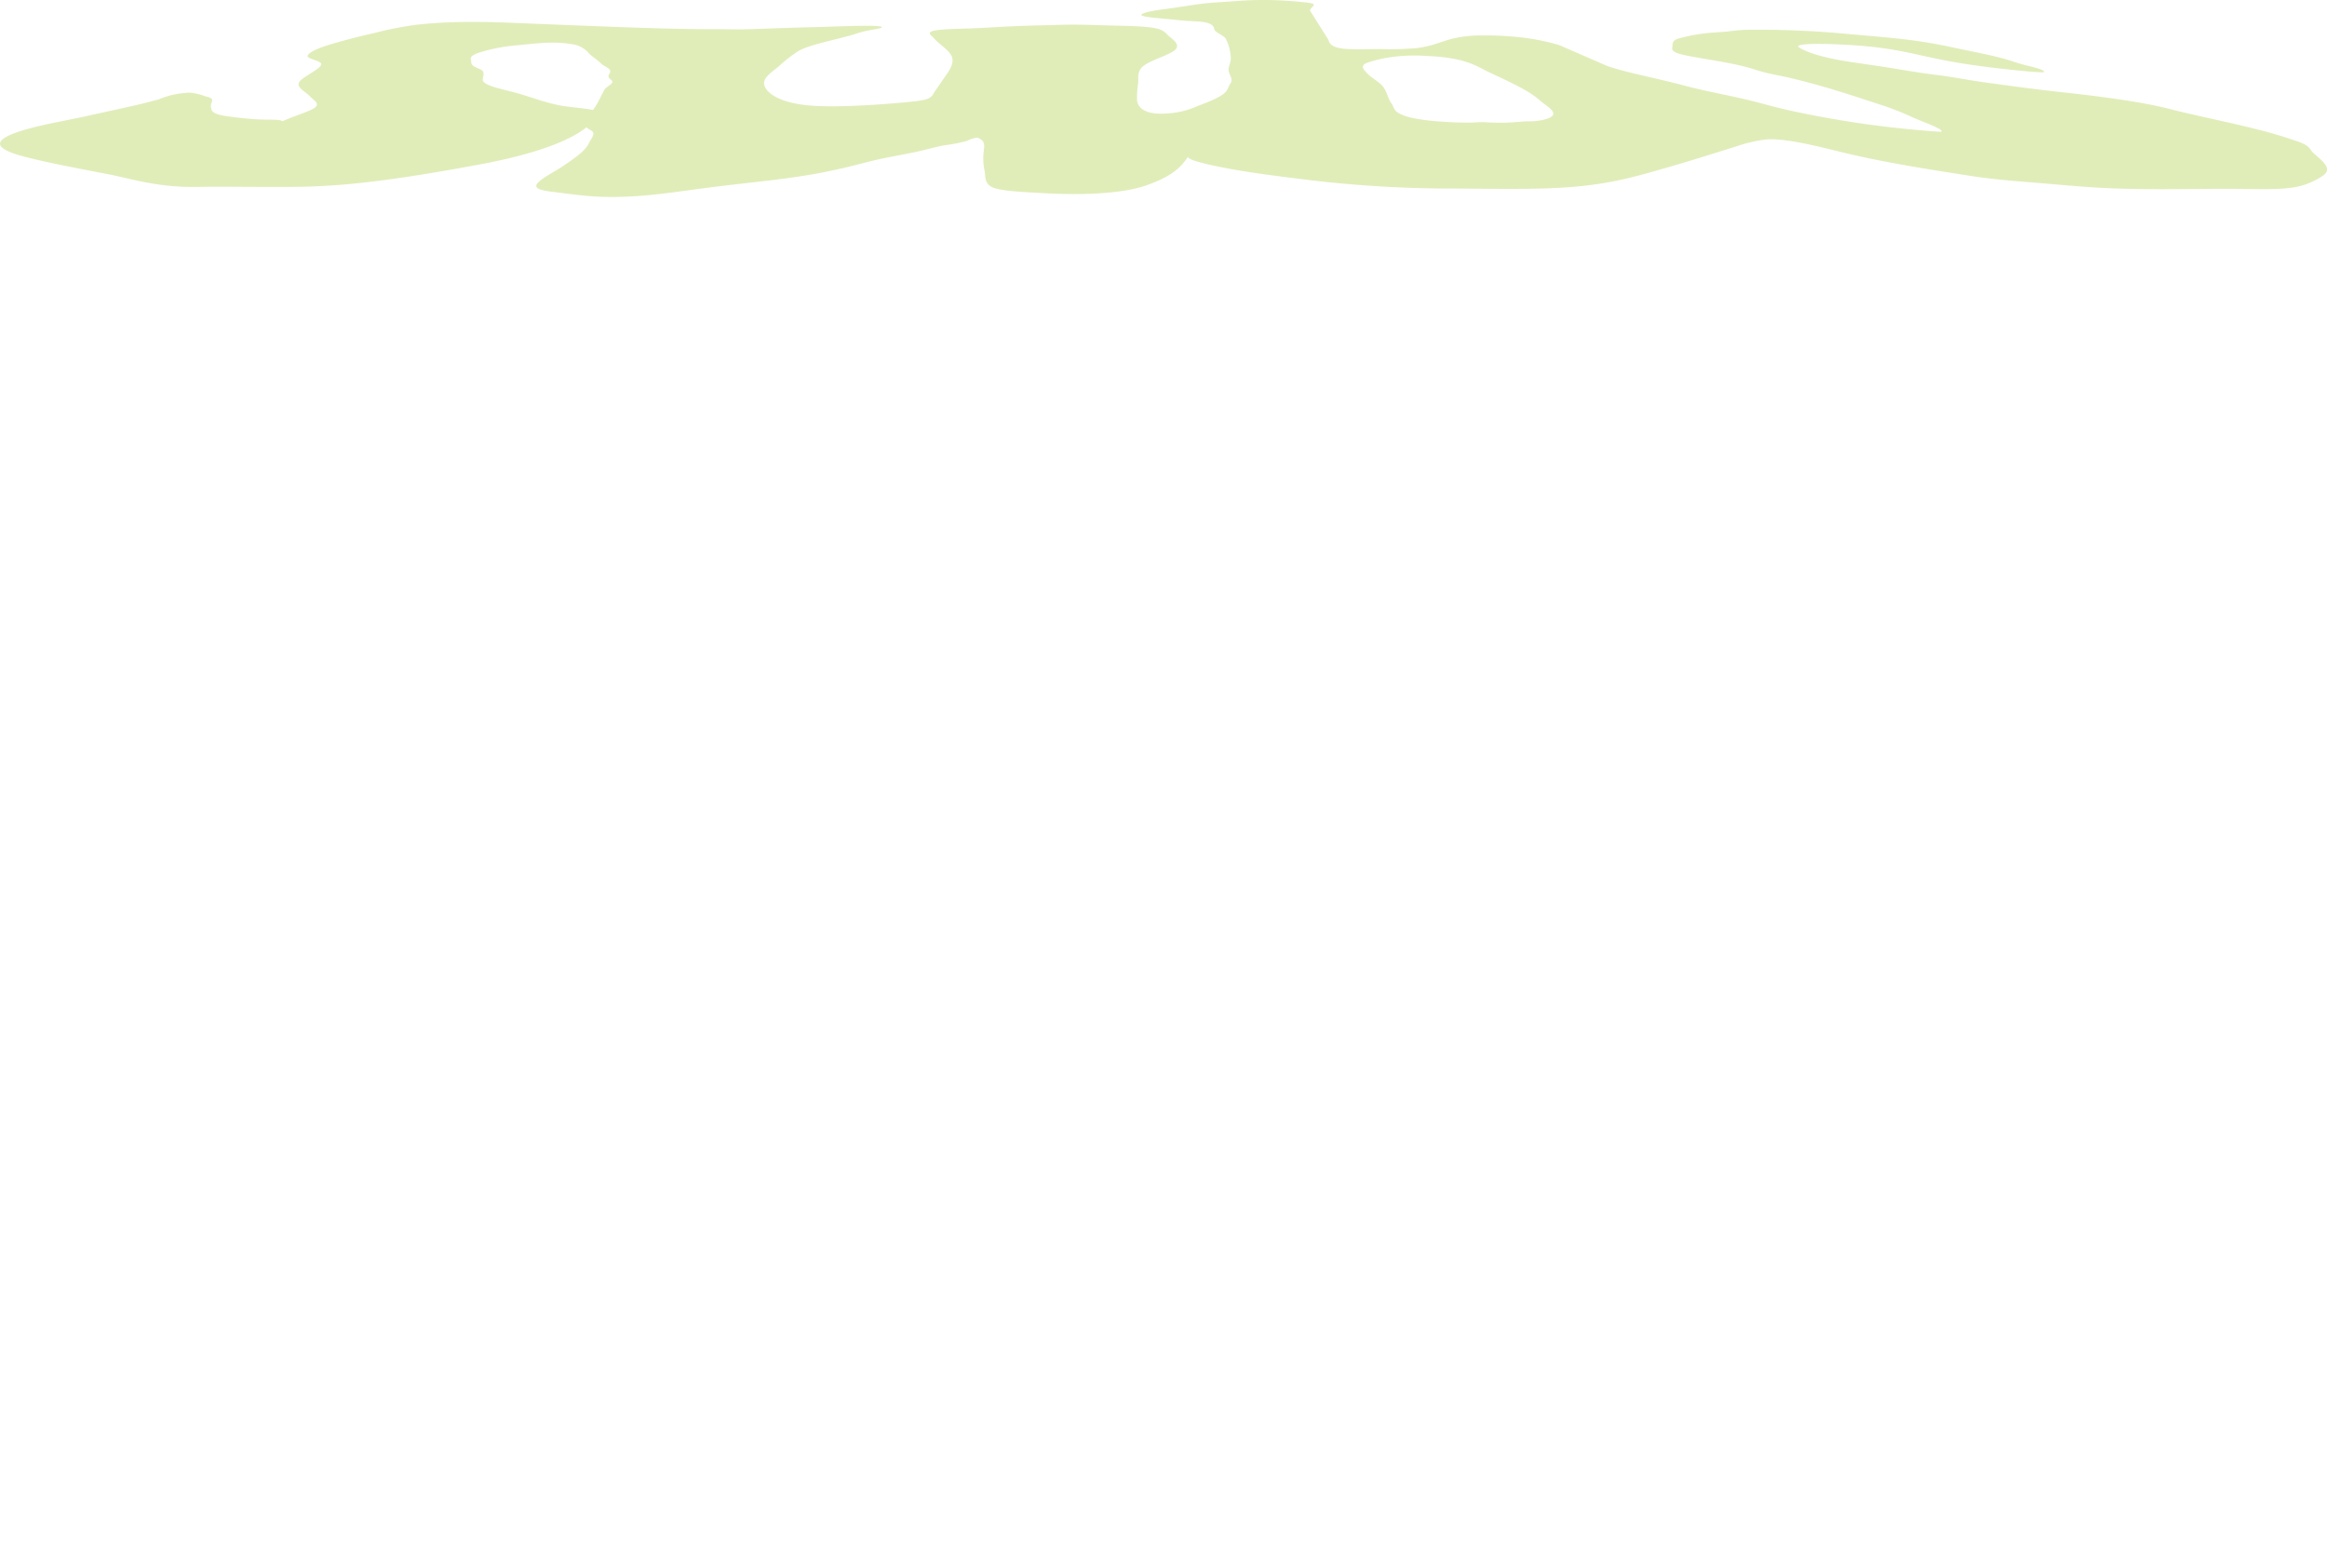 <svg xmlns="http://www.w3.org/2000/svg" viewBox="0 0 457.99 308.72"><defs><style>.cls-1{fill:#e0edb9;}</style></defs><g id="Calque_2" data-name="Calque 2"><g id="everything"><path class="cls-1" d="M94.43,32.37c21.53-4,22.76-9.46,22.76-9.46,3.2-1.48-4.22-1.53-7.46-2.25-3.51-.78-5.76-1.77-8.84-2.56-2.72-.7-5.79-1.34-5.87-2.36,0-.5.24-1,.11-1.52s-.94-.66-1.57-1-.8-.6-.82-1c0-.66-.59-1,1.21-1.75a34.44,34.44,0,0,1,8.24-1.59c4.65-.51,7.35-.7,10.26-.19a5.07,5.07,0,0,1,3.53,1.9c.67.62,1.65,1.23,2.28,1.89.41.44,1.46.81,1.76,1.27s-.3.89-.25,1.33.84.72.76,1.11-1.31,1-1.58,1.48c-.52.93-.92,1.87-1.49,2.86-.84,1.43-2.34,2.93-2.07,4.42.07.4,1.22.7,1.35,1.13.21.64-.52,1.42-.85,2.12-.71,1.53-2.77,2.93-5.27,4.62-1.48,1-4.41,2.44-5,3.49-.41.82.86,1.18,3.11,1.45,3.11.37,6.44.9,10.18,1,7.76.17,14.27-1.06,21.92-2,7.49-.94,13.85-1.44,20.65-2.73,3.35-.64,6.25-1.35,9.1-2.1,3.05-.8,6.4-1.34,9.58-2,2-.42,3.63-.92,5.6-1.31a34.28,34.28,0,0,0,4.58-.88,5.07,5.07,0,0,1,2-.64c1.72.56,1.34,1.78,1.29,2.54a11.84,11.84,0,0,0,.15,4c.22.89-.16,2.47,1.56,3.24S202,37.83,205,38c7.39.45,15.74.23,20.7-1.54,5.22-1.86,6.78-3.62,8.21-5.72-.89.72,5.16,1.92,6.79,2.24,5.06,1,11.41,1.79,17.27,2.5a235.56,235.56,0,0,0,26,1.63c8.1,0,16.64.28,24.13-.21,8.83-.58,14.21-2.27,19.64-3.81,5-1.42,9.48-2.88,13.91-4.24a28.06,28.06,0,0,1,6.18-1.42c3.94-.2,10.52,1.53,14,2.37,8.07,2,16.33,3.33,26.15,4.85,3.45.53,7,.87,10.43,1.14,4.64.35,9.2.83,13.78,1.11,9.49.58,18.32.25,26.74.28,4,0,8.88.21,11.59-.18a14,14,0,0,0,6.55-2.34c2.1-1.34.29-2.74-1.7-4.49-.82-.72-.59-1.33-2.65-2.14a89.21,89.21,0,0,0-9.24-2.75c-5.43-1.36-11.52-2.56-16.34-3.8-5.65-1.46-14.05-2.54-21-3.29-5.76-.63-10.33-1.26-15.7-2-3.25-.46-6.14-1.05-9.35-1.45-3.51-.43-5.44-.79-8.65-1.31s-6.39-.94-9.38-1.42c-4.52-.74-7.54-1.76-8.9-2.62-1.82-1.15,8-.74,12.68-.33,7.15.62,11,1.93,16.86,3,3.12.58,7.22,1.15,10.92,1.54,1.86.2,6.06.66,7.61.63.48-.42-1.89-1-3.69-1.42-1.48-.39-2.33-.73-3.59-1.1-2.75-.81-6.84-1.58-10.25-2.29A95.34,95.34,0,0,0,374,7.65c-3.38-.38-6.51-.62-9.84-.92a189.75,189.75,0,0,0-20.29-.87,34.83,34.83,0,0,0-3.69.32c-1.29.15-2.94.19-4.25.34a35.1,35.1,0,0,0-5.67,1.09c-1.26.41-1,1.12-1.13,1.66s0,1.12,2.94,1.69c3.92.77,8.3,1.33,11.75,2.27,1.5.41,2.53.82,4.28,1.22,1.2.28,2.65.52,3.87.81,6.88,1.61,12,3.35,17.87,5.27a54.67,54.67,0,0,1,6.68,2.61c1.38.65,6.63,2.48,5.44,2.81a202.47,202.47,0,0,1-28.78-4c-3.74-.78-6.35-1.62-9.69-2.4-3.95-.93-8.47-1.74-11.86-2.67-5.11-1.39-11.38-2.53-15.35-3.91l-9.46-4.12a45.59,45.59,0,0,0-8.76-1.62A63.56,63.56,0,0,0,290.36,7c-6.05.32-6.54,1.81-11.54,2.47a63.78,63.78,0,0,1-7.36.19c-1.9,0-5.26.12-7.09-.08-2.91-.33-2.71-1.45-3-1.87-.52-.86-1.06-1.69-1.57-2.49l-1.88-3c-.29-.45.47-.79.64-1.2S257.45.51,255.22.3a72.08,72.08,0,0,0-9-.26c-1.79.06-3.62.23-5.34.34-1.44.09-3,.18-4.23.34-2.53.32-4.72.73-7.33,1.06-1.86.23-4.27.63-4.65,1.08s3,.69,4.93.87c1.25.11,2.43.26,3.72.36s2.65.09,3.63.27c1.93.33,1.93,1,2.07,1.47.18.61,1.91,1.15,2.22,1.79a8.93,8.93,0,0,1,1,4c0,.83-.62,1.62-.39,2.51.19.72.89,1.56.32,2.3-.45.59-.44,1.23-1.12,1.85-1,.91-3.08,1.74-5.24,2.55a17.15,17.15,0,0,1-6.57,1.53c-4.72.25-5.36-1.81-5.45-2.58a19.13,19.13,0,0,1,.23-3.5c.07-1.22-.3-2.43,1.34-3.52,1.95-1.31,6.12-2.25,6.3-3.57.11-.78-.87-1.49-1.76-2.21A3.75,3.75,0,0,0,228,5.7c-1.81-.52-5.63-.6-8.65-.66-3.55-.08-7-.27-10.61-.15-3.18.1-6.15.13-9.33.28-2.4.11-4.7.25-7.06.37s-4.57.1-6.84.28c-3.95.31-2.2,1.09-1.72,1.68,1,1.21,3.11,2.38,3.58,3.74.52,1.54-.93,3.15-2.09,4.89-.55.81-1.18,1.64-1.68,2.49s-1.37,1.13-5,1.48c-5.9.56-15.33,1.21-20.46.54-6.06-.79-8.14-3.18-7.7-4.69.29-1,1.65-1.93,2.82-2.87A26.67,26.67,0,0,1,157.22,10c2.23-1.26,7.51-2.21,10.92-3.25A22.86,22.86,0,0,1,170.88,6c1.05-.21,3.32-.47,2.52-.76-1-.37-9.49,0-11.72.07-4.66.09-9.14.27-13.83.43-2.63.09-5.29,0-7.83,0-6.24,0-12-.2-17.7-.4s-11.55-.45-17.19-.67c-6.36-.25-14.1-.73-22.7.15a67.19,67.19,0,0,0-8.76,1.68c-3,.67-6.1,1.48-8.54,2.21s-4.22,1.5-4.57,2.21,2.86,1,2.67,1.79-2.9,2.09-3.94,3c-1.56,1.34.78,2.2,1.82,3.36.61.68,2.19,1.4.54,2.33-1,.58-3.24,1.3-4.73,1.91l-1.39.57c-.1-.43-3-.28-4.52-.36-2.12-.11-4.4-.37-6.08-.6-3.37-.45-3.35-1.14-3.43-2.07-.07-.74,1.11-1.43-1-1.86a12.75,12.75,0,0,0-3.06-.75,16.91,16.91,0,0,0-6.12,1.29c-3.89,1.13-9,2.13-14,3.26-3.44.78-8,1.55-11.19,2.41C-4.11,27.91.54,29.78,5.41,31s10.34,2.23,16.09,3.34c4.37.85,9.46,2.57,17.17,2.46,5.71-.09,7.22,0,15.39,0S70.4,36.87,94.43,32.37Zm208.93-8.7a13.44,13.44,0,0,1-2.75.21c-1.6.06-2.88.24-4.57.28-1.24,0-2.42,0-3.58-.09s-2.2.07-3.43.07c-3.81,0-9.14-.35-11.84-1.12-3.18-.9-2.62-1.73-3.32-2.66s-.84-2.1-1.53-3.12-2.42-1.9-3.27-2.81c-.6-.64-1.42-1.41-.19-2a25.28,25.28,0,0,1,4.88-1.18,33,33,0,0,1,6.85-.24c8.06.32,10,2.06,12.71,3.33,3.57,1.67,7.52,3.45,9.67,5.36C304.49,21.07,308.08,22.7,303.36,23.67Z"/></g></g></svg>
